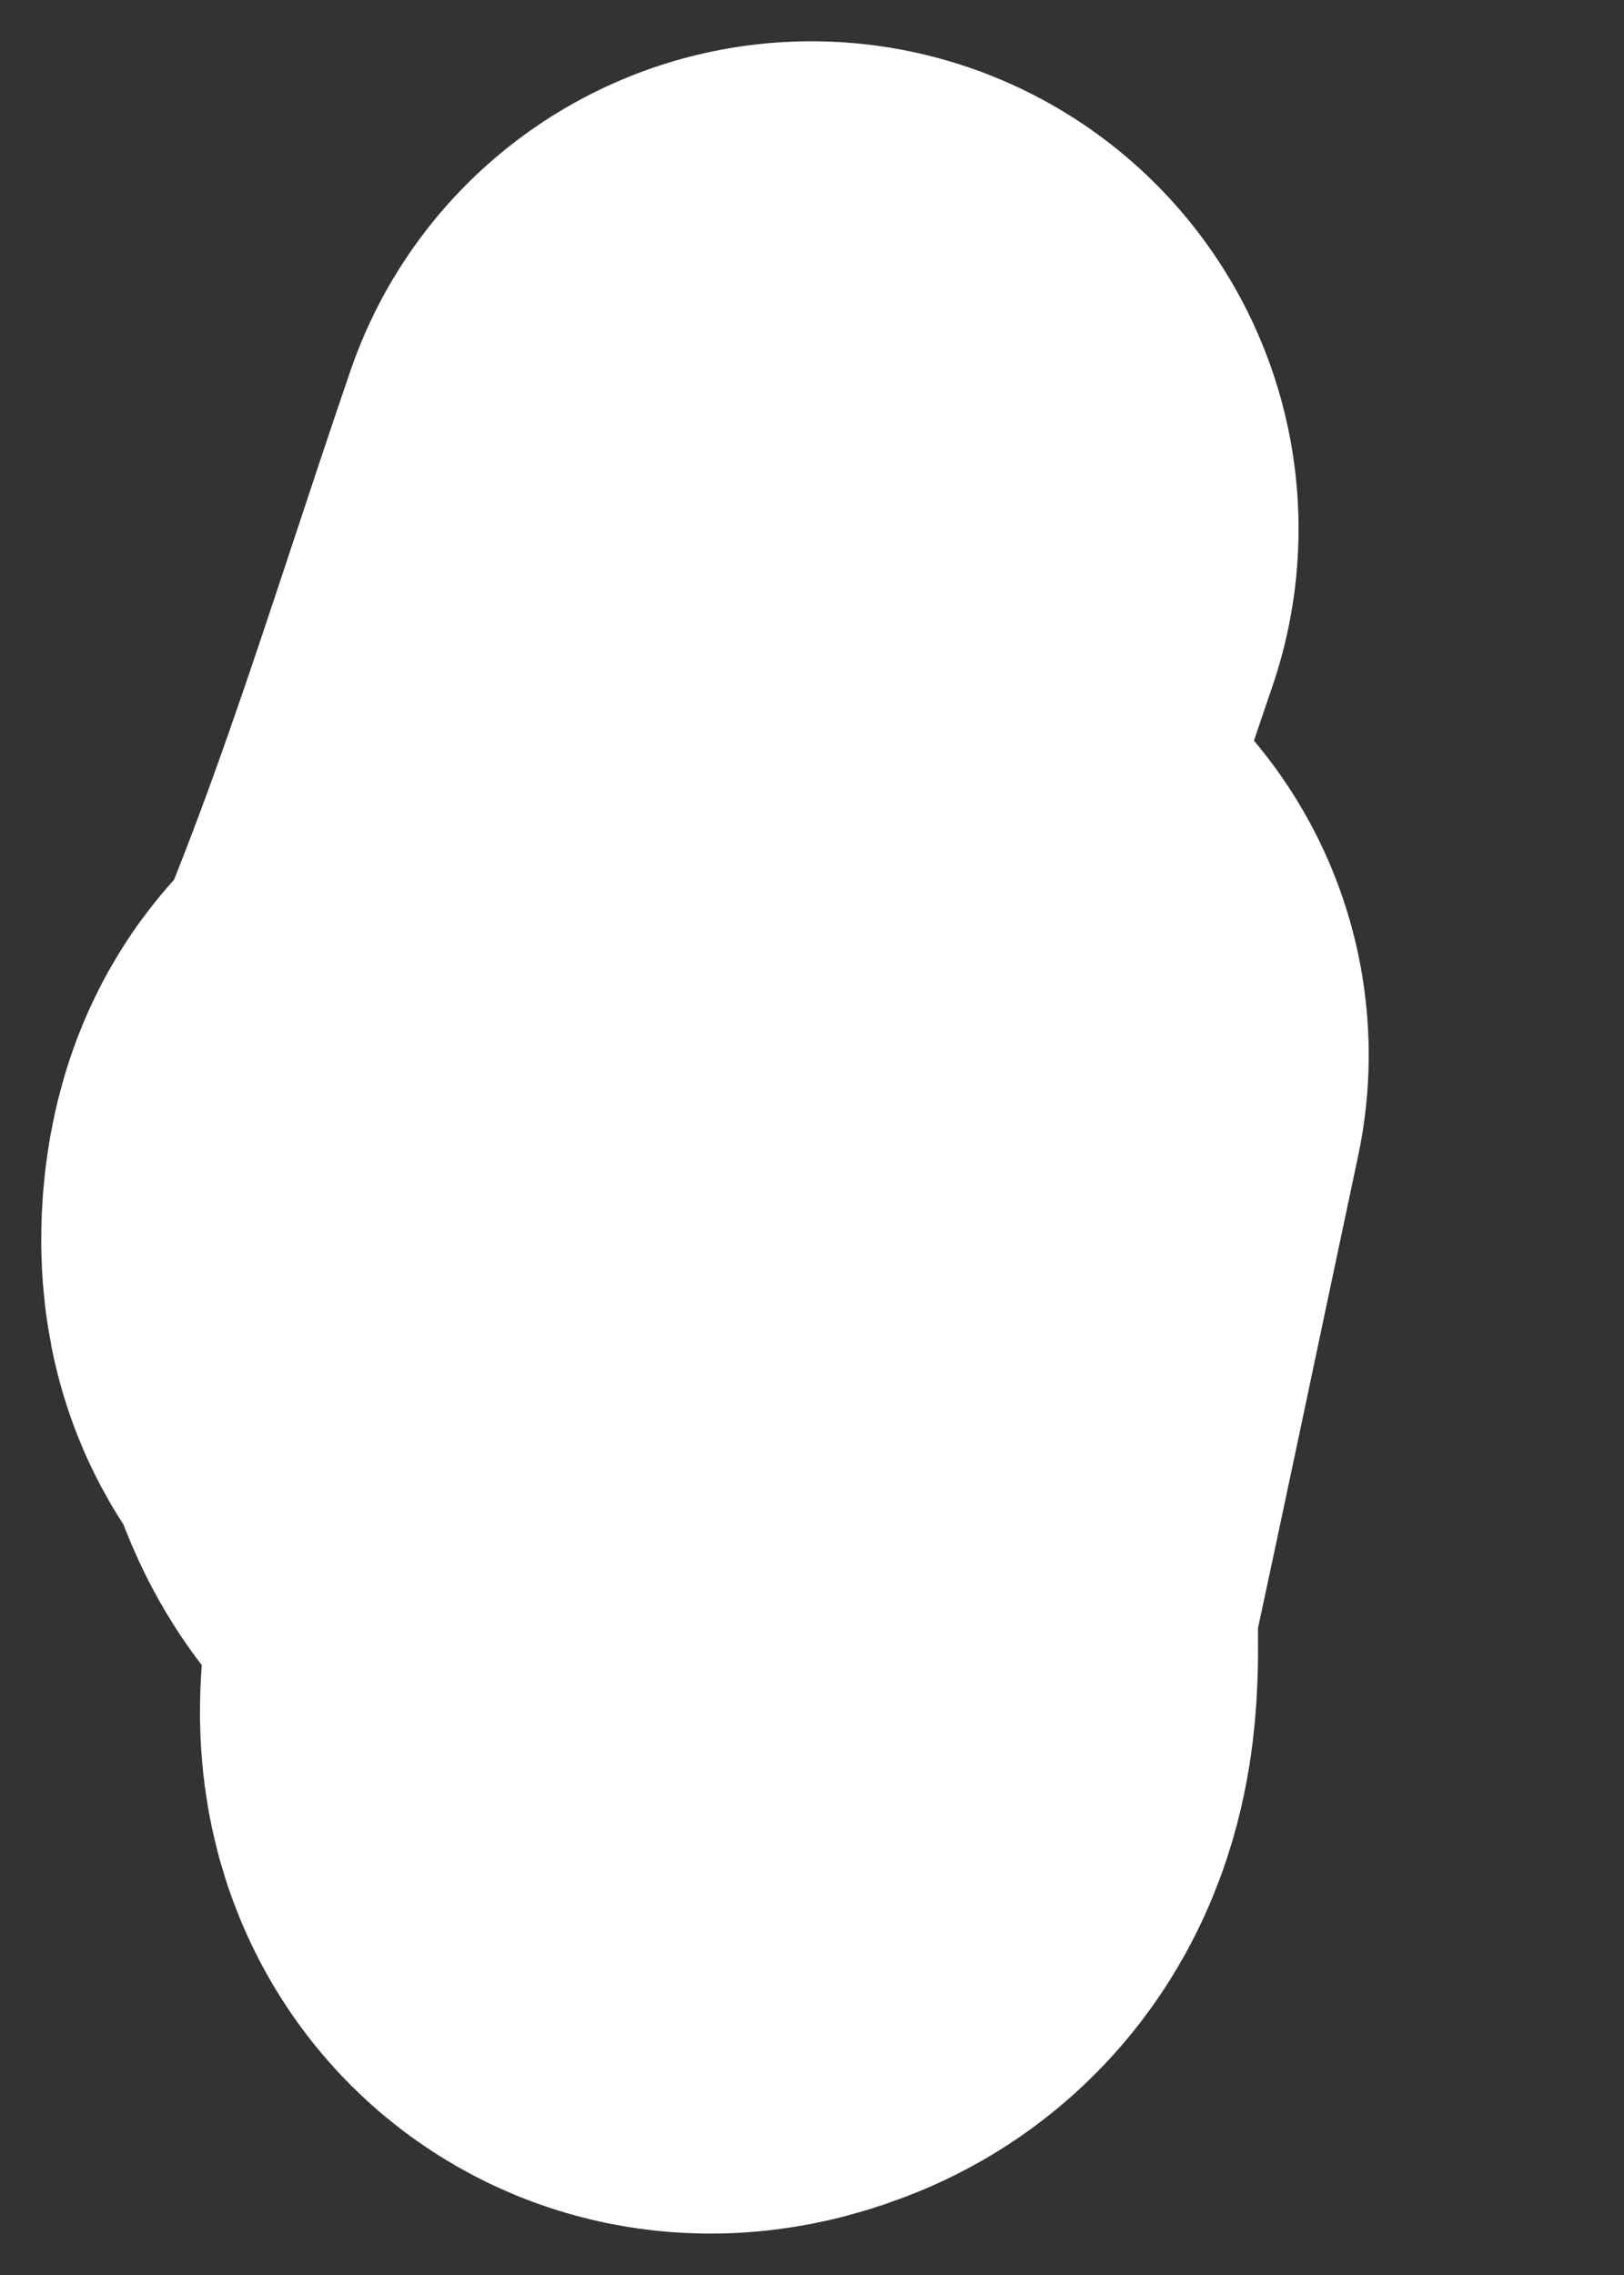 <svg width="5" height="7" viewBox="0 0 5 7" fill="none" xmlns="http://www.w3.org/2000/svg">
<rect x="0" y="0" width="5" height="7" fill="#333333" stroke="none"/>
<path d="M2.714 3.246C2.604 3.763 2.496 4.281 2.384 4.799C2.344 4.985 2.435 5.285 2.258 5.356C1.867 5.513 2.41 4.516 2.366 4.097C2.296 3.423 1.863 4.763 1.743 4.001C1.639 3.345 1.582 4.025 1.671 3.845C2.022 3.137 2.242 2.372 2.498 1.627" stroke="white" stroke-width="3" stroke-linecap="round"/>
</svg>
